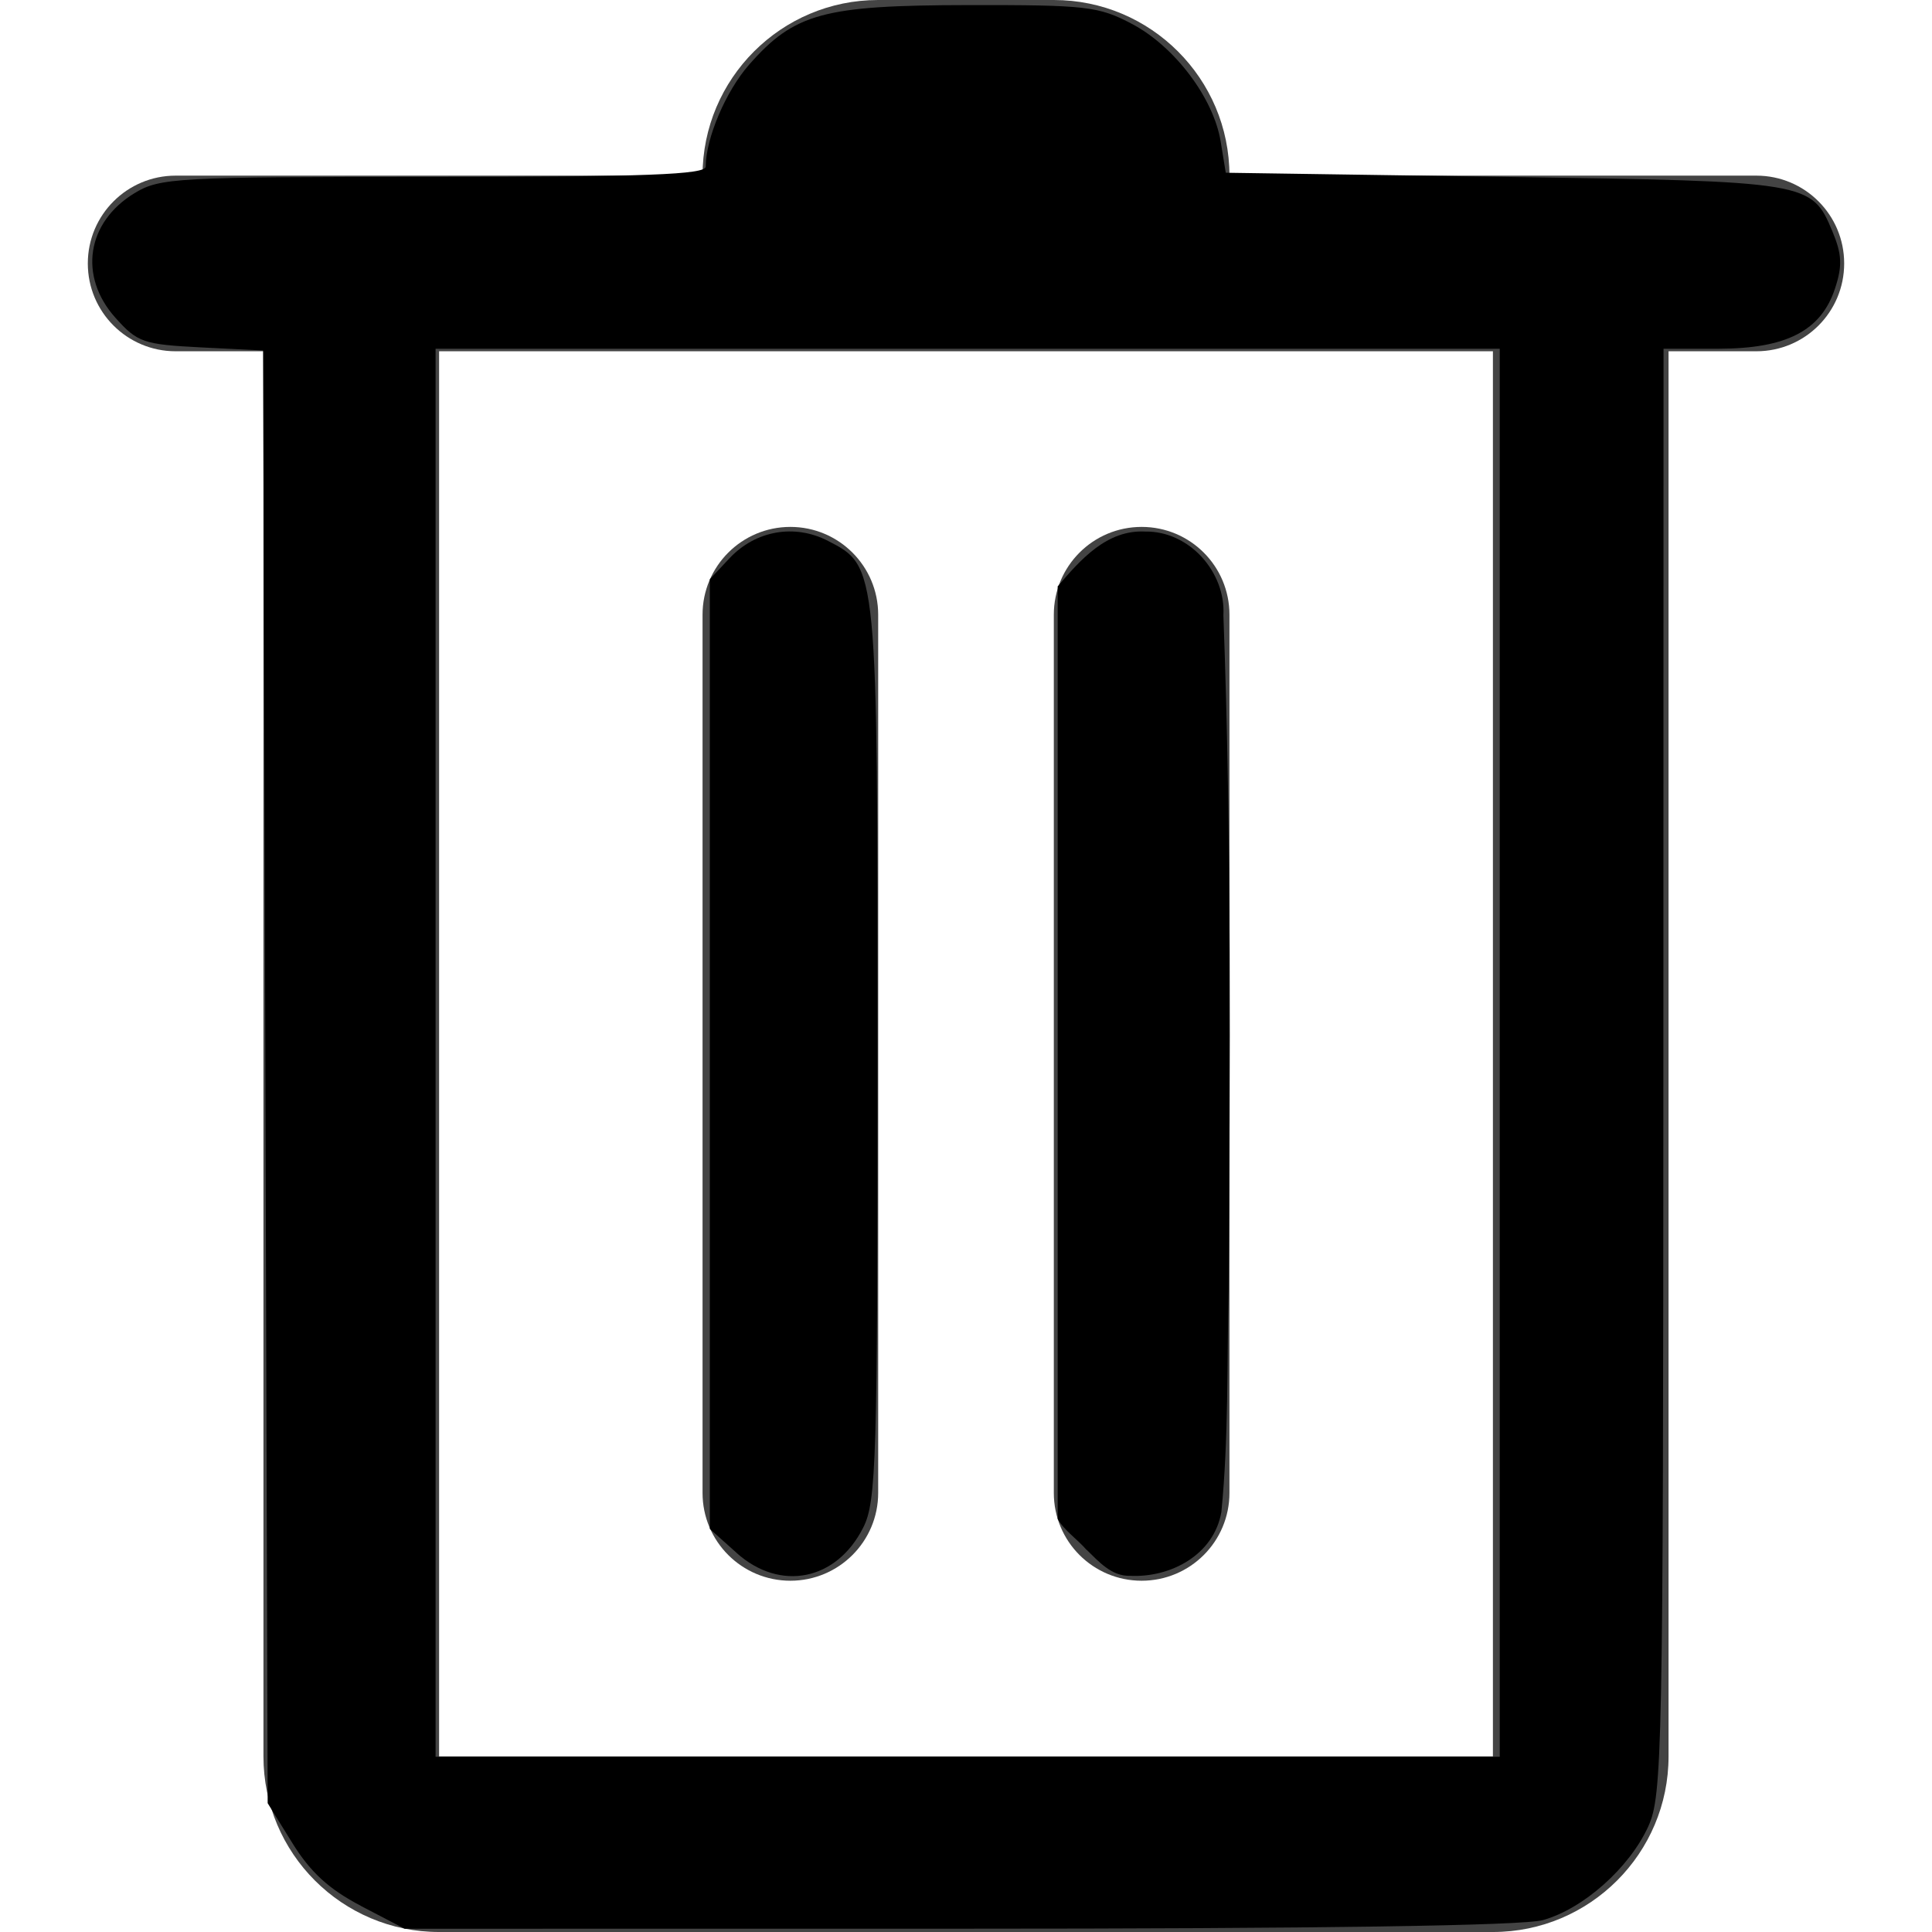 <?xml version="1.0" encoding="UTF-8" standalone="no"?>
<!-- Generated by IcoMoon.io -->

<svg
   xmlns:dc="http://purl.org/dc/elements/1.1/"
   xmlns:cc="http://creativecommons.org/ns#"
   xmlns:rdf="http://www.w3.org/1999/02/22-rdf-syntax-ns#"
   xmlns:svg="http://www.w3.org/2000/svg"
   xmlns="http://www.w3.org/2000/svg"
   xmlns:sodipodi="http://sodipodi.sourceforge.net/DTD/sodipodi-0.dtd"
   xmlns:inkscape="http://www.inkscape.org/namespaces/inkscape"
   version="1.1"
   width="22"
   height="22"
   viewBox="0 0 22 22"
   id="svg2"
   inkscape:version="0.91 r13725"
   sodipodi:docname="delete_icon.svg">
  <defs
     id="defs8" />
  <sodipodi:namedview
     pagecolor="#ffffff"
     bordercolor="#666666"
     borderopacity="1"
     objecttolerance="10"
     gridtolerance="10"
     guidetolerance="10"
     inkscape:pageopacity="0"
     inkscape:pageshadow="2"
     inkscape:window-width="1366"
     inkscape:window-height="742"
     id="namedview6"
     showgrid="false"
     inkscape:zoom="10.727273"
     inkscape:cx="11"
     inkscape:cy="11"
     inkscape:window-x="0"
     inkscape:window-y="1"
     inkscape:window-maximized="1"
     inkscape:current-layer="svg2"
     showguides="false" />
  <path
     fill="#444444"
     d="M20 4h-1v16c0 1.104-0.896 2-2 2h-12c-1.104 0-2-0.896-2-2v-16h-1c-0.552 0-1-0.447-1-1s0.448-1 1-1h6c0-1.104 0.896-2 2-2h2c1.104 0 2 0.896 2 2h6c0.553 0 1 0.447 1 1s-0.447 1-1 1zM17 4h-12v16h12v-16zM9 6c0.552 0 1 0.447 1 1v10c0 0.553-0.448 1-1 1s-1-0.447-1-1v-10c0-0.553 0.448-1 1-1zM13 6c0.553 0 1 0.447 1 1v10c0 0.553-0.447 1-1 1s-1-0.447-1-1v-10c0-0.553 0.447-1 1-1z"
     id="path4" />
  <path
     style="fill:#000000"
     d="M 4.109,21.702 C 3.746,21.513 3.534,21.318 3.329,20.987 L 3.048,20.533 3.022,12.262 2.996,3.991 2.29,3.956 C 1.632,3.922 1.566,3.9 1.314,3.618 0.892,3.146 0.986,2.532 1.531,2.2 1.82,2.024 2.003,2.014 4.936,2.014 7.353,2.014 8.036,1.988 8.036,1.897 8.038,1.573 8.264,1.04 8.529,0.738 9.046,0.15 9.374,0.06 11.027,0.058 c 1.344,-0.002 1.485,0.014 1.864,0.215 0.486,0.257 0.928,0.843 1.009,1.339 l 0.058,0.355 3.168,0.047 c 3.482,0.051 3.503,0.055 3.74,0.621 0.109,0.262 0.115,0.392 0.029,0.652 C 20.737,3.766 20.341,3.97 19.572,3.971 l -0.629,3.484e-4 -0.002,8.227 c -0.002,7.756 -0.012,8.248 -0.172,8.6 -0.214,0.47 -0.74,0.938 -1.199,1.066 -0.23,0.064 -2.545,0.098 -6.657,0.098 l -6.305,5.2e-4 -0.499,-0.26 z m 12.969,-9.714 0,-8.017 -6.059,0 -6.059,0 0,8.017 0,8.017 6.059,0 6.059,0 0,-8.017 z"
     id="path3338"
     inkscape:connector-curvature="0" />
  <path
     style="fill:#000000"
     d="m 8.387,17.682 -0.304,-0.272 0,-5.407 0,-5.407 L 8.307,6.357 C 8.605,6.04 9.048,5.962 9.43,6.16 c 0.565,0.292 0.563,0.272 0.563,5.849 -1.305e-4,4.631 -0.014,5.088 -0.163,5.385 -0.304,0.605 -0.945,0.734 -1.443,0.289 z"
     id="path3340"
     inkscape:connector-curvature="0" />
  <path
     style="fill:#000000"
     d="m 12.373,17.649 c -0.103,-0.12 -0.255,-0.221 -0.329,-0.353 0,-3.54 0,-7.079 0,-10.619 0.259,-0.303 0.56,-0.648 0.999,-0.624 0.499,-0.007 0.916,0.462 0.888,0.953 0.095,2.555 0.075,5.112 0.06,7.668 -0.02,0.847 3.03e-4,1.699 -0.083,2.543 -0.084,0.488 -0.578,0.75 -1.04,0.727 -0.21,0.007 -0.357,-0.163 -0.494,-0.296 z"
     id="path3342"
     inkscape:connector-curvature="0" />
</svg>
